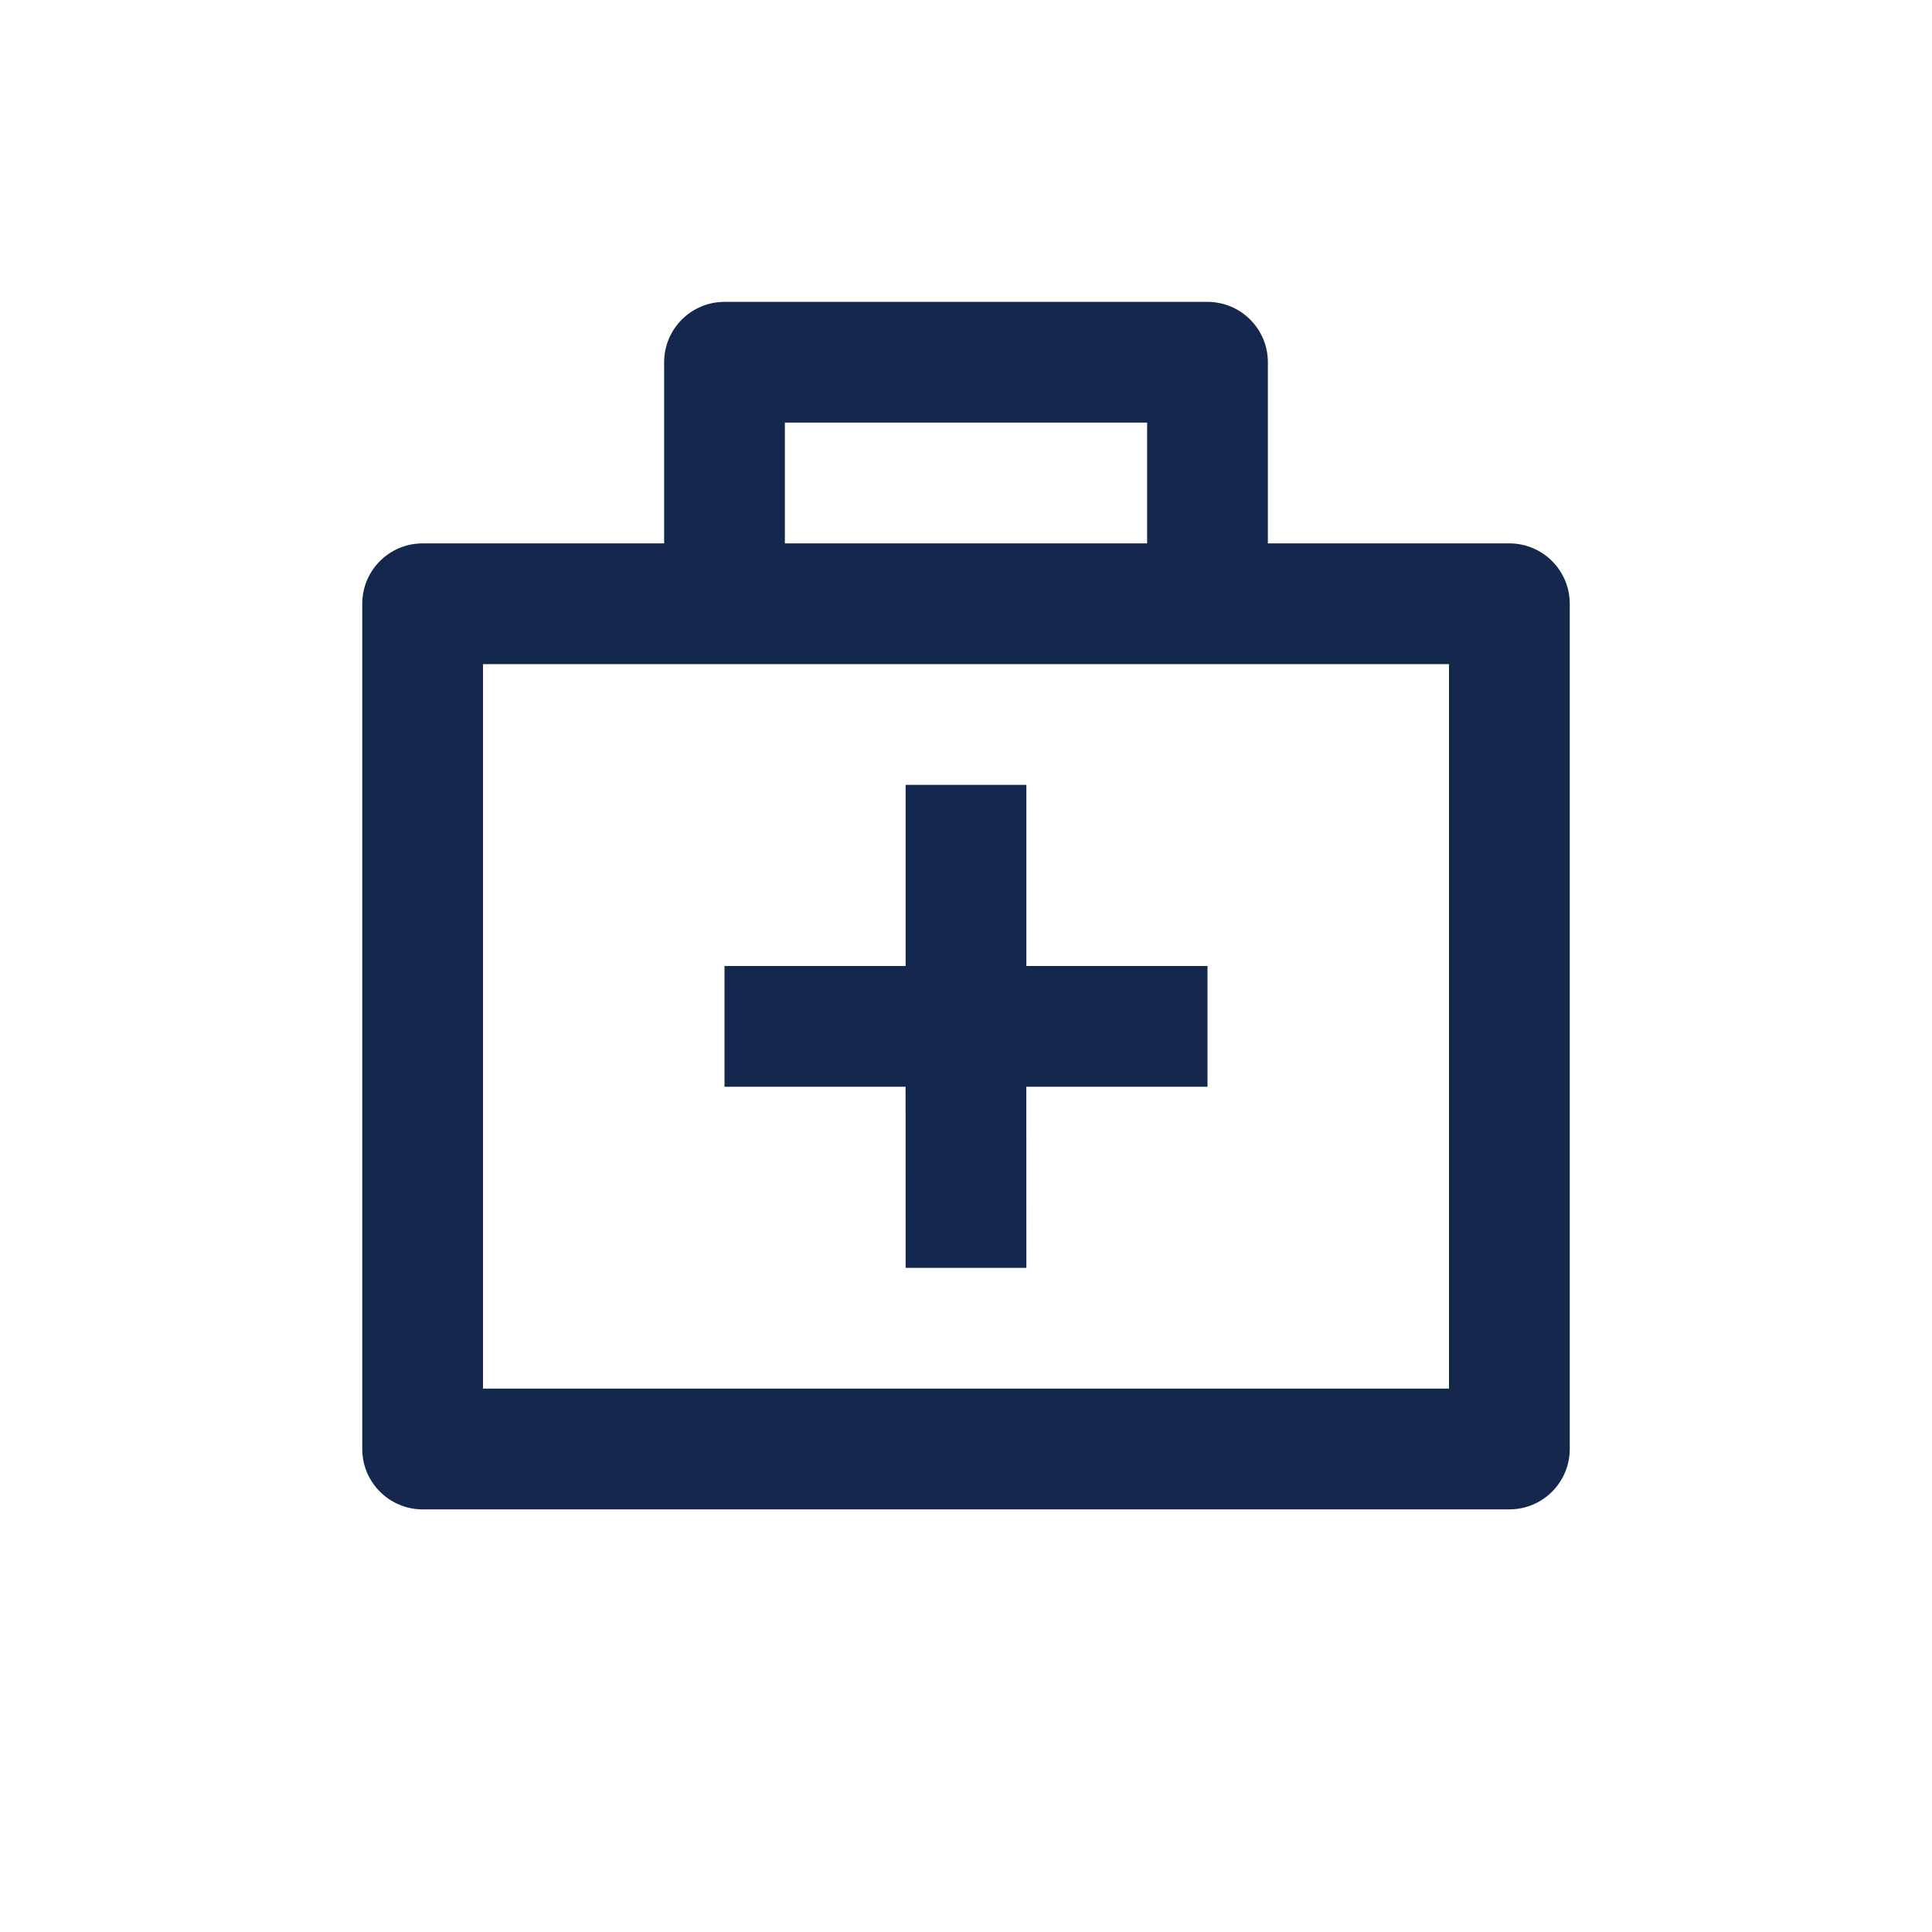 <?xml version="1.0" encoding="UTF-8"?>
<svg width="32px" height="32px" viewBox="0 0 32 32" version="1.1" xmlns="http://www.w3.org/2000/svg" xmlns:xlink="http://www.w3.org/1999/xlink">
    <title>Icn / Health &amp; Safety / First Aid Kit</title>
    <g id="Icn-/-Health-&amp;-Safety-/-First-Aid-Kit" stroke="none" stroke-width="1" fill="none" fill-rule="evenodd">
        <g id="first-aid-kit-line" transform="translate(6, 5)" fill="#13284C">
            <path d="M14,0 C14.552,0 15,0.448 15,1 L15,4 L19,4 C19.552,4 20,4.448 20,5 L20,19 C20,19.552 19.552,20 19,20 L1,20 C0.448,20 0,19.552 0,19 L0,5 C0,4.448 0.448,4 1,4 L5,4 L5,1 C5,0.448 5.448,0 6,0 L14,0 Z M18,6 L2,6 L2,18 L18,18 L18,6 Z M11,8 L11,11 L14,11 L14,13 L10.999,13 L11,16 L9,16 L8.999,13 L6,13 L6,11 L9,11 L9,8 L11,8 Z M13,2 L7,2 L7,4 L13,4 L13,2 Z" id="Shape"></path>
        </g>
    </g>
</svg>